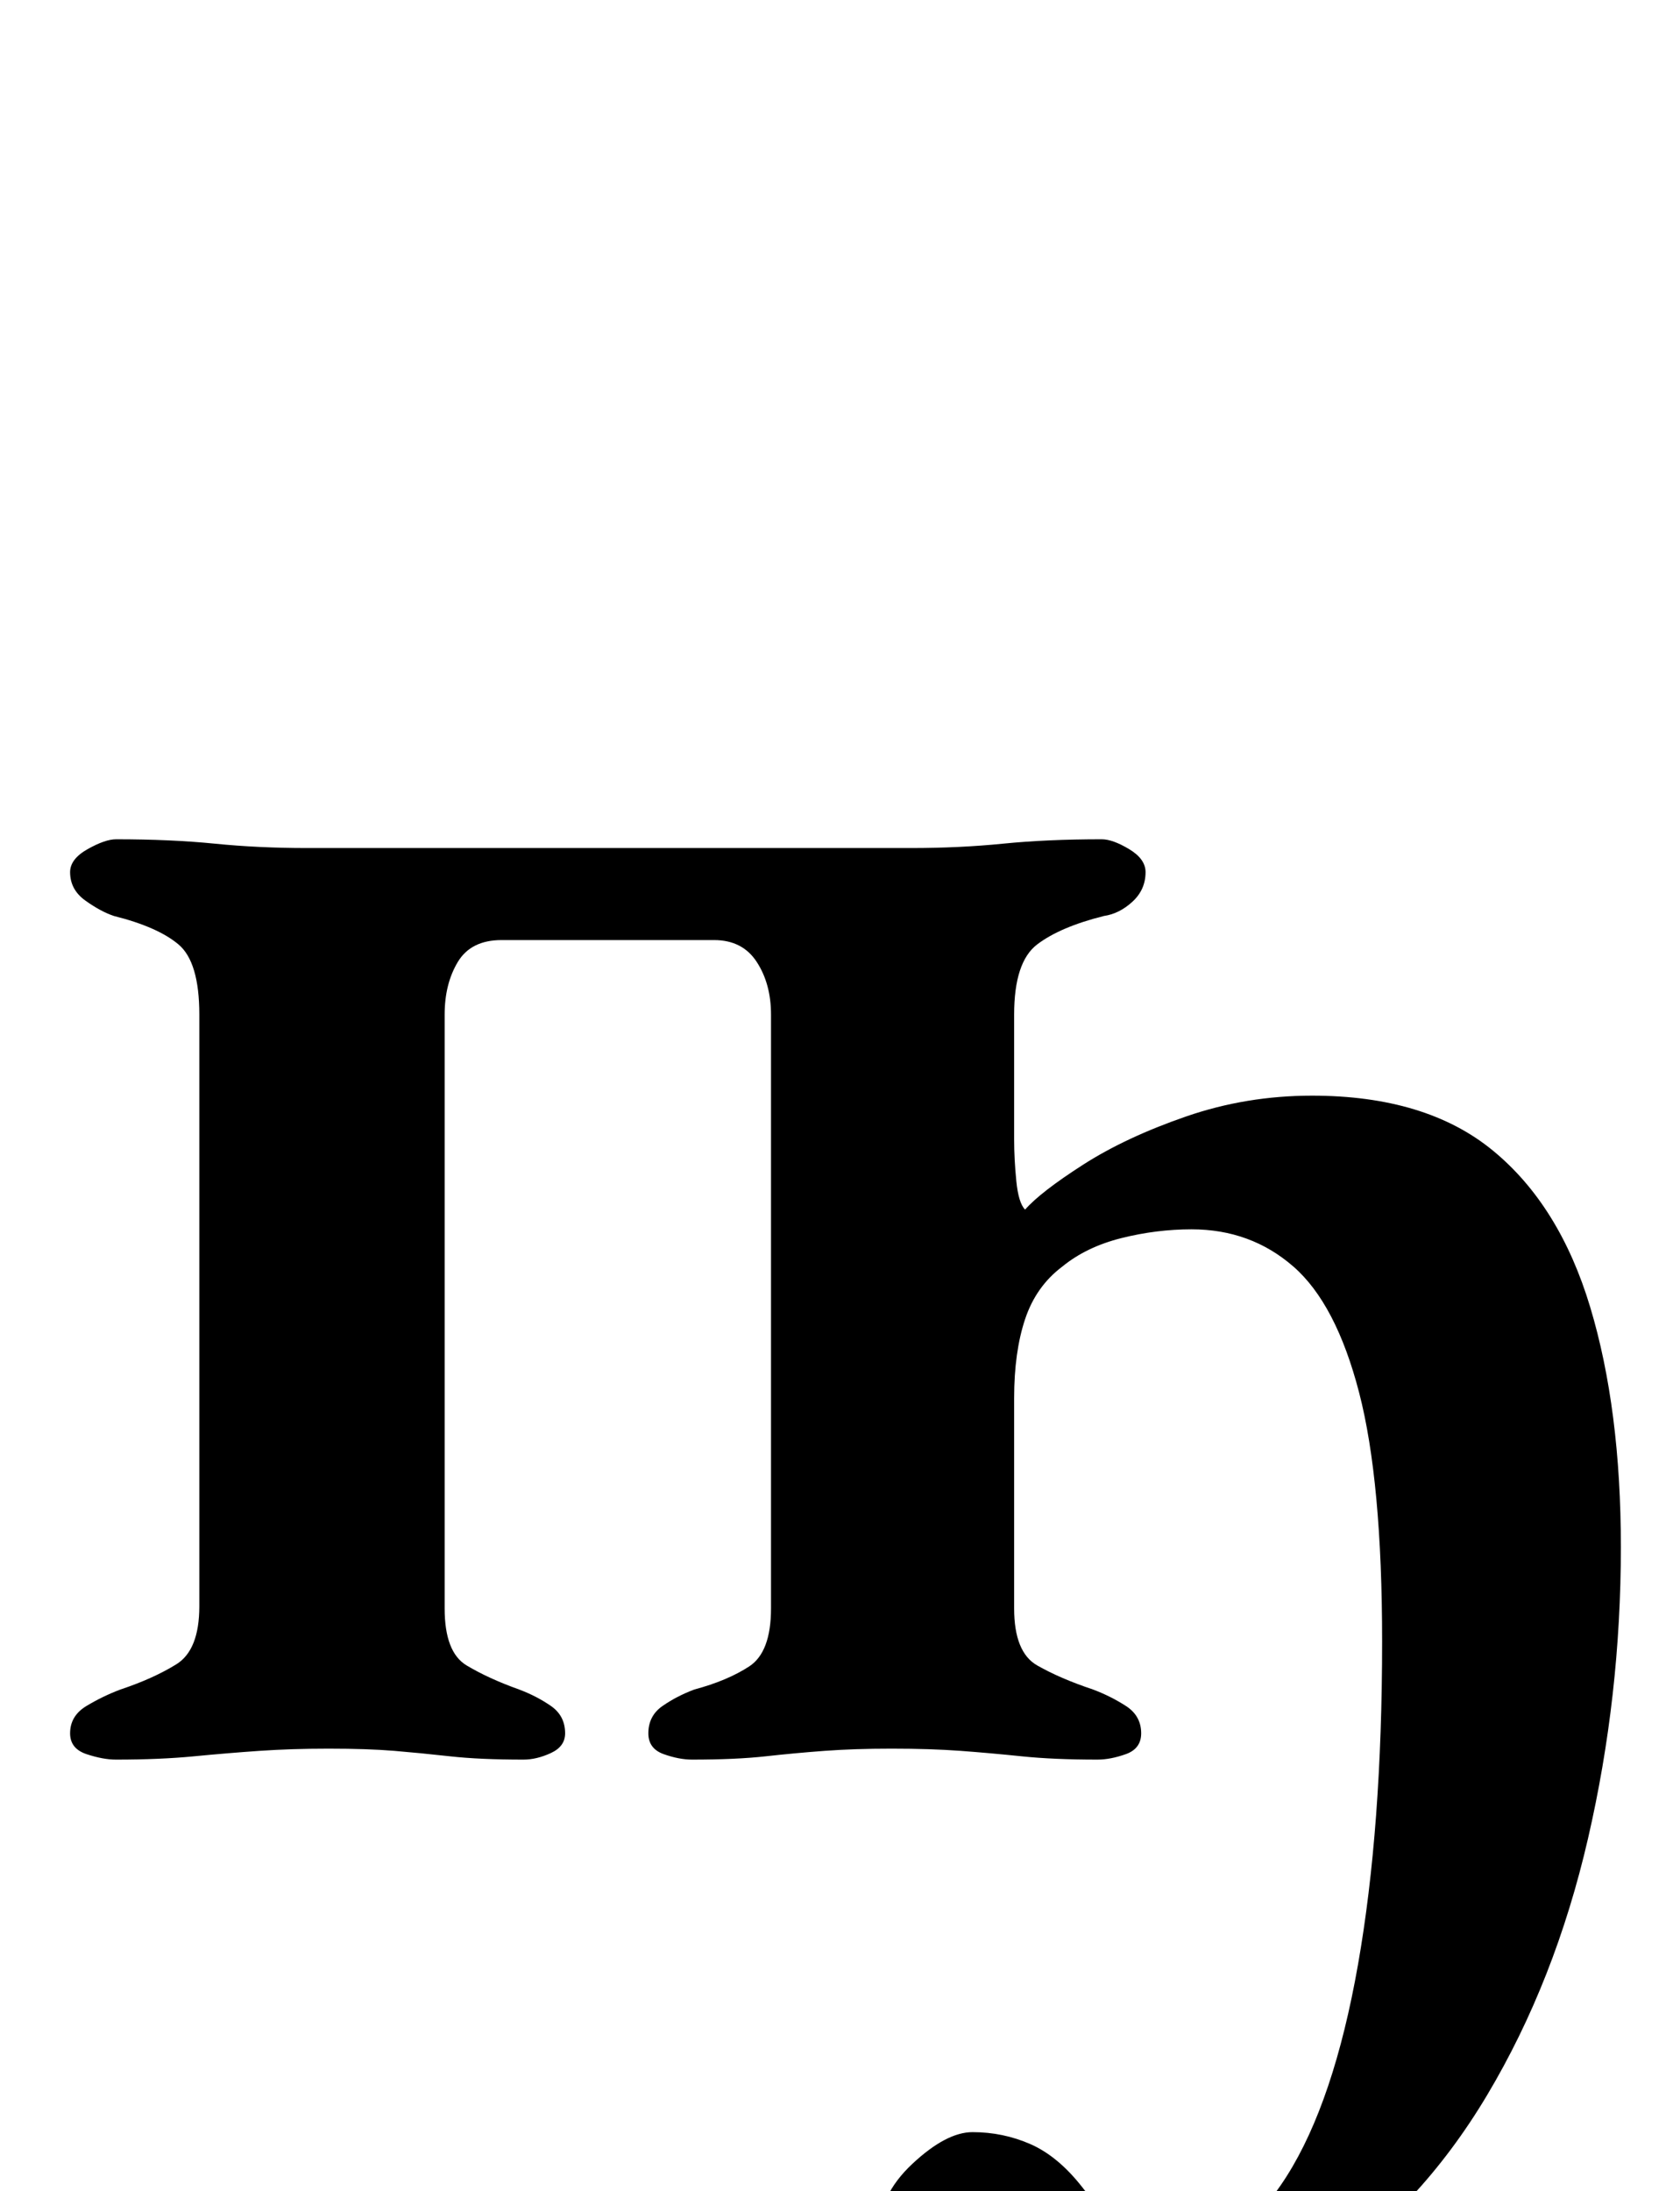 <?xml version="1.0" standalone="no"?>
<!DOCTYPE svg PUBLIC "-//W3C//DTD SVG 1.1//EN" "http://www.w3.org/Graphics/SVG/1.1/DTD/svg11.dtd" >
<svg xmlns="http://www.w3.org/2000/svg" xmlns:xlink="http://www.w3.org/1999/xlink" version="1.1" viewBox="-10 0 767 1000">
  <g transform="matrix(1 0 0 -1 0 800)">
   <path fill="currentColor"
d="M484 -269q-41 0 -67 13t-26 36q0 18 15.5 32.5t27.5 14.5q14 0 26.5 -5.5t23.5 -19.5q13 -17 22.5 -23t20.5 -6q29 0 50.5 34t32.5 96.5t11 147.5q0 73 -10.5 113.5t-30 57.5t-46.5 17q-16 0 -32 -4t-27 -13q-12 -9 -17 -24t-5 -36v-96q0 -20 10.5 -26t25.5 -11
q8 -3 15 -7.5t7 -12.5q0 -7 -7 -9.5t-13 -2.5q-20 0 -34.5 1.5t-28 2.5t-31.5 1q-17 0 -30.5 -1t-27 -2.5t-33.5 -1.5q-6 0 -13 2.5t-7 9.5q0 8 6.5 12.5t14.5 7.5q15 4 25 10.5t10 26.5v271q0 14 -6.5 24t-19.5 10h-97q-14 0 -20 -10t-6 -24v-271q0 -20 10 -26t24 -11
q8 -3 14.5 -7.5t6.5 -12.5q0 -6 -6.5 -9t-12.5 -3q-20 0 -33.5 1.5t-25.5 2.5t-30 1q-17 0 -31.5 -1t-30 -2.5t-35.5 -1.5q-6 0 -13.5 2.5t-7.5 9.5q0 8 7.5 12.5t15.5 7.5q15 5 25.5 11.5t10.5 26.5v270q0 24 -9.5 32t-29.5 13q-6 2 -13 7t-7 13q0 6 8 10.5t13 4.5
q25 0 45 -2t42 -2h276q22 0 42 2t45 2q5 0 12.5 -4.5t7.5 -10.5q0 -8 -6 -13.5t-13 -6.5q-20 -5 -30.5 -13t-10.5 -32v-57q0 -9 1 -19t4 -13q7 8 26.5 20.5t47 22t57.5 9.5q52 0 82.5 -25t44.5 -71.5t14 -109.5q0 -68 -15 -133t-46 -117t-77 -82.5t-108 -30.5z" />
  </g>

</svg>
